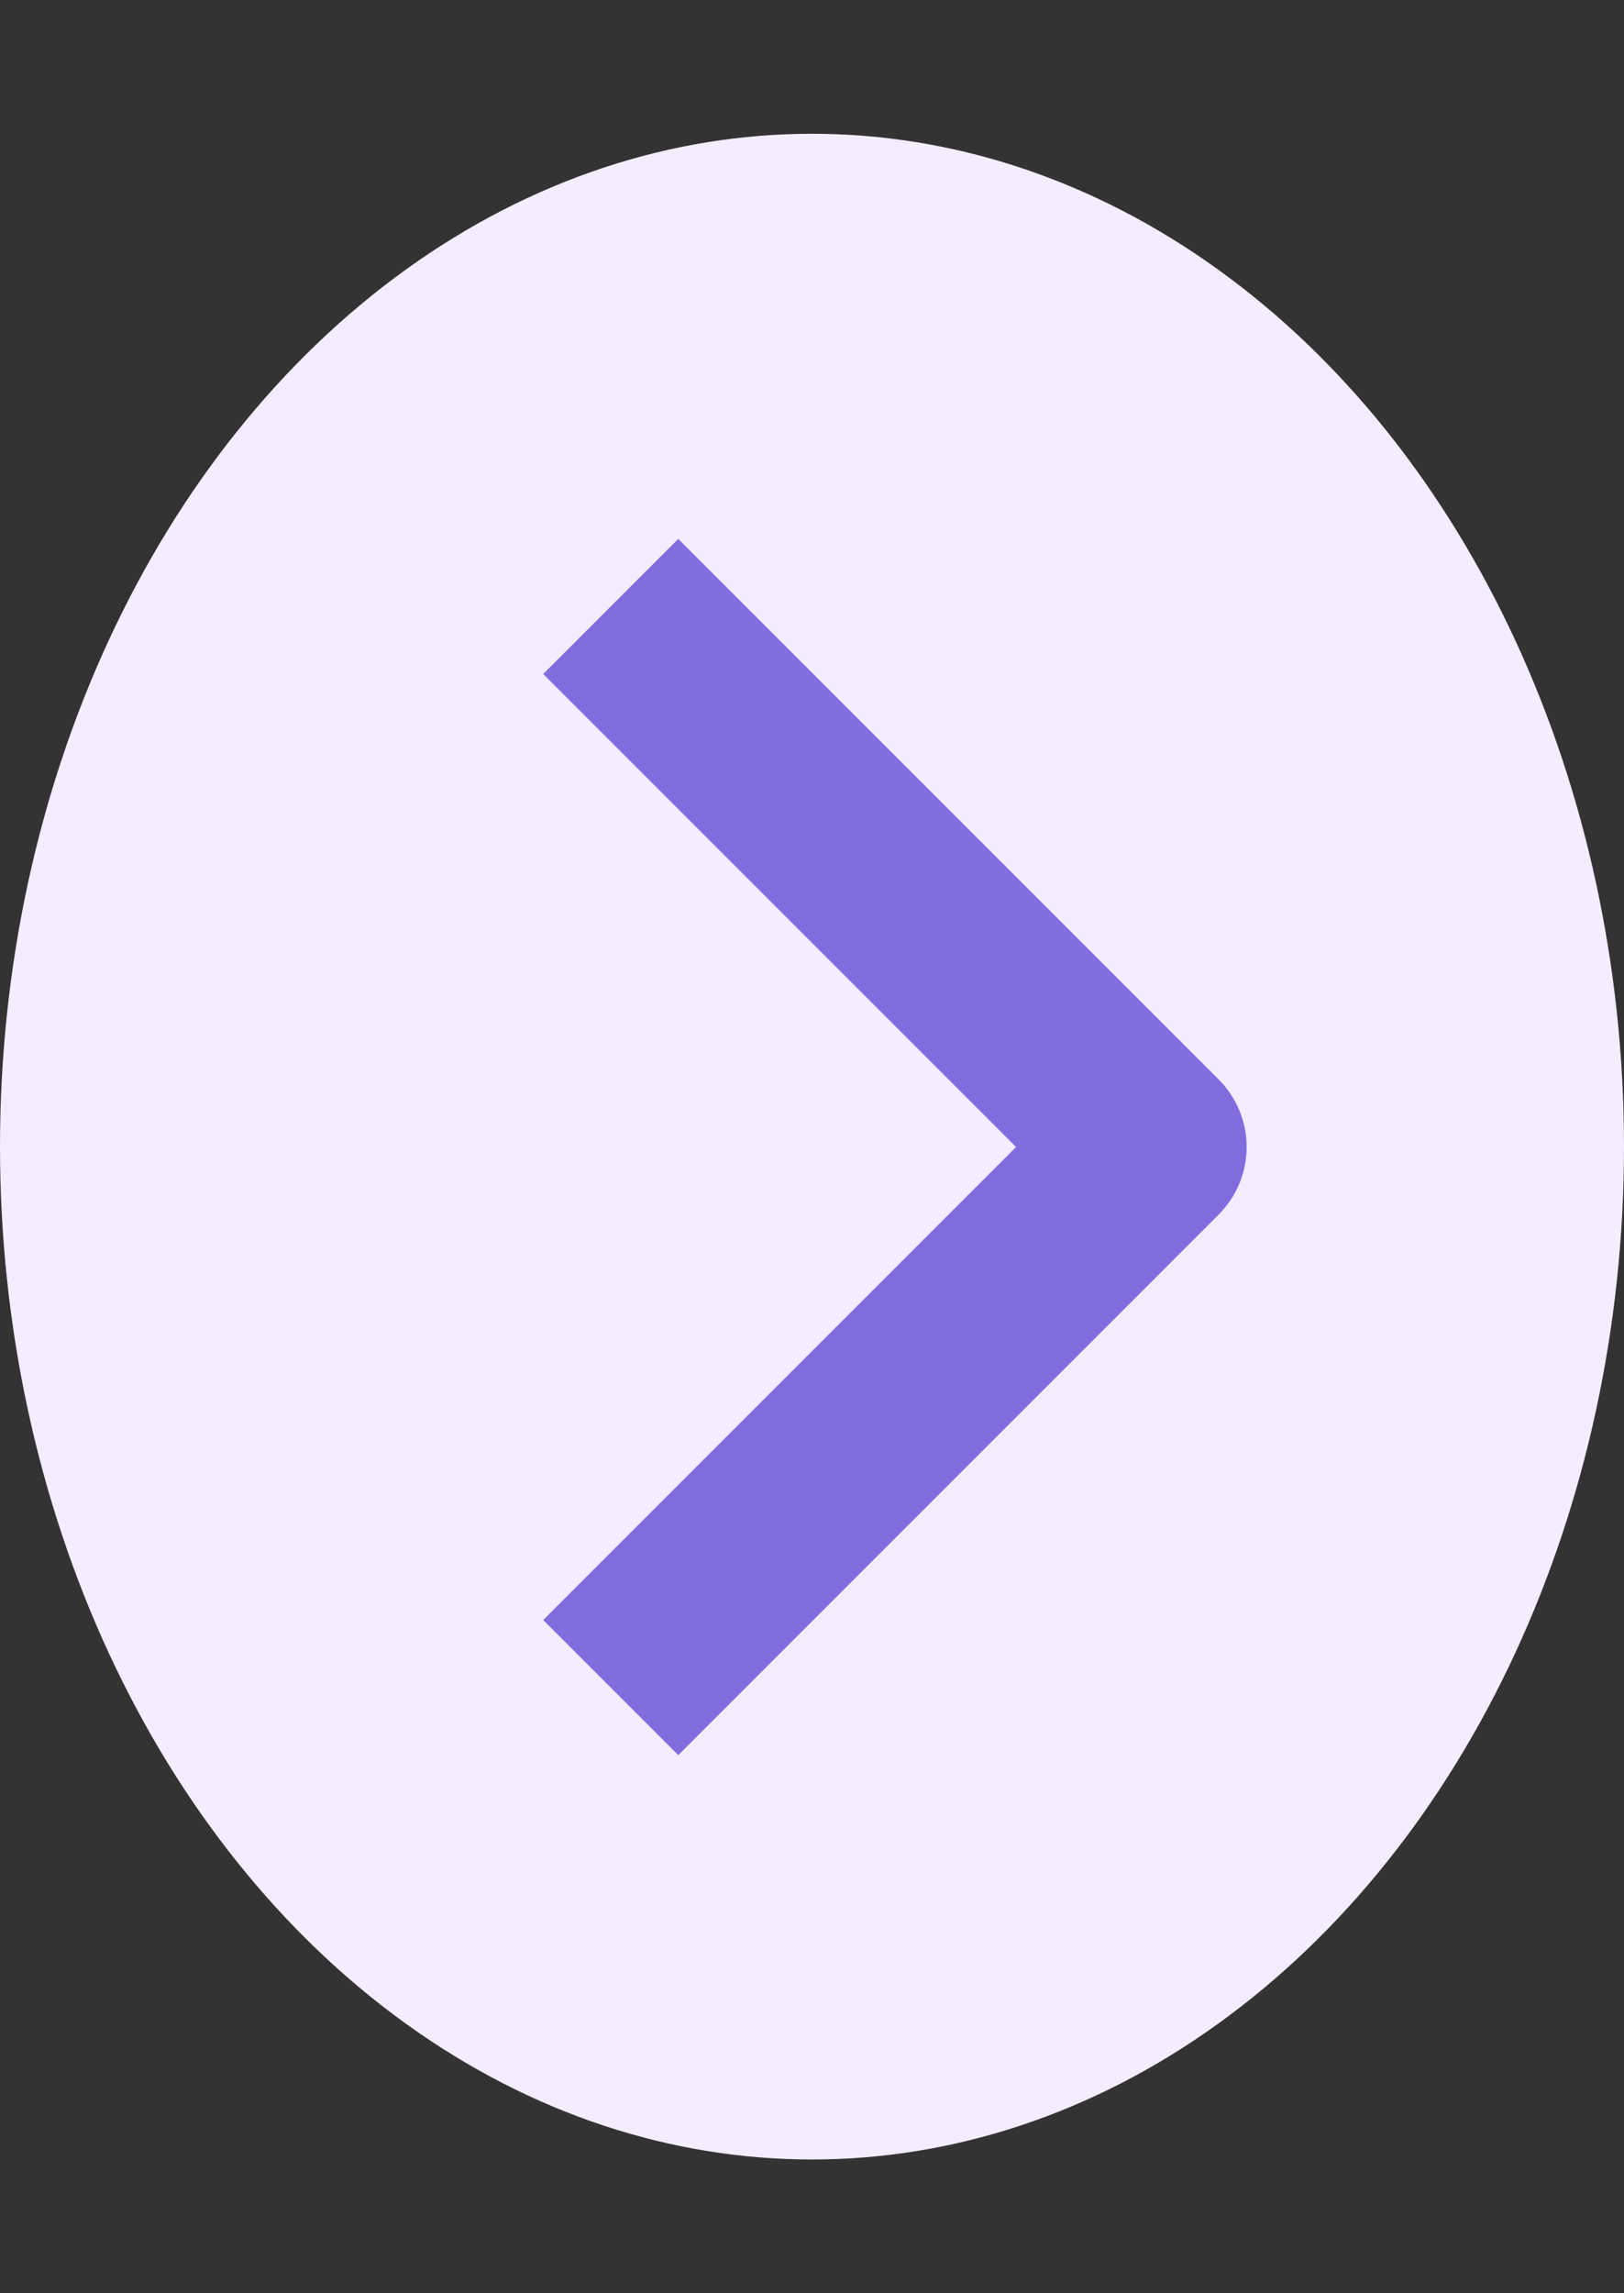 <svg width="85" height="120" viewBox="0 0 85 120" fill="none" xmlns="http://www.w3.org/2000/svg">
<rect x="0" y="0" width="85" height="120" fill="#333333" stroke="none"/>
<ellipse cx="42.5" cy="60" rx="42.5" ry="53" fill="#F4ECFF"/>
<path fill-rule="evenodd" clip-rule="evenodd" d="M63.785 63.555L35.5 91.84L28.43 84.77L53.18 60.02L28.43 35.27L35.5 28.2L63.785 56.485C64.722 57.423 65.249 58.694 65.249 60.02C65.249 61.346 64.722 62.617 63.785 63.555Z" fill="#816DDE"/>
</svg>
